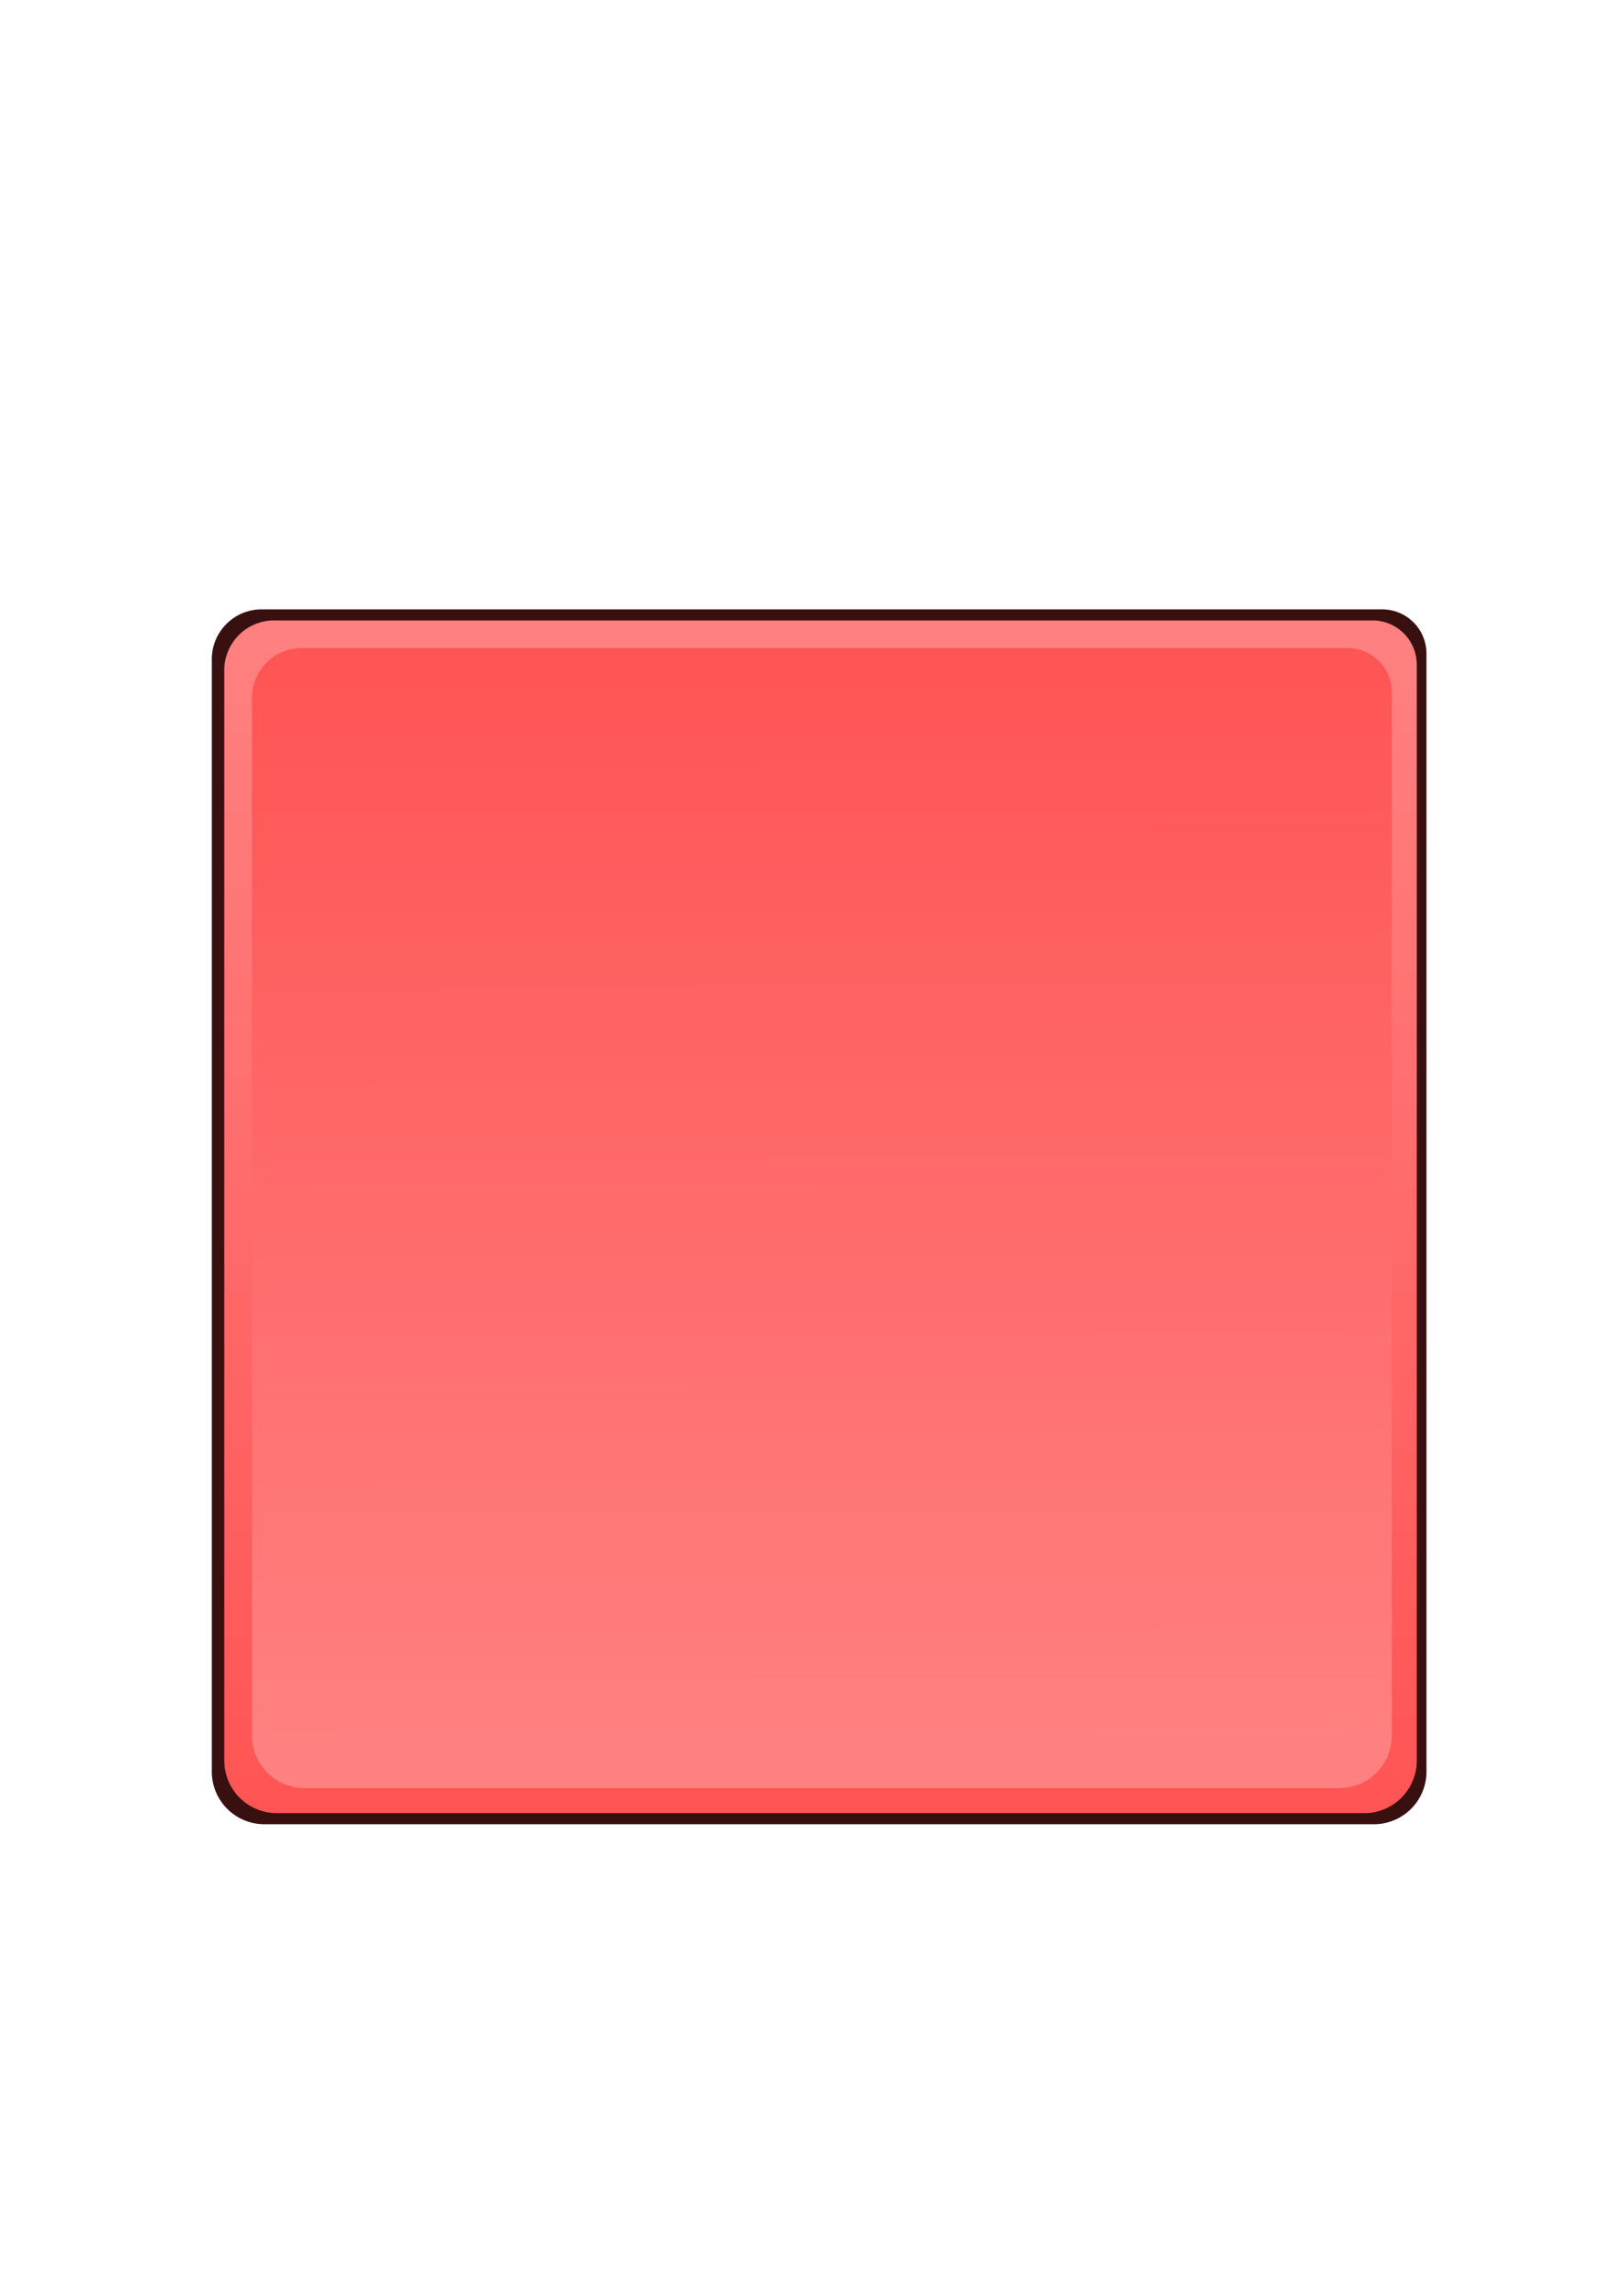 <?xml version="1.0" encoding="UTF-8" standalone="no"?>
<!-- Created with Inkscape (http://www.inkscape.org/) -->

<svg
   width="210mm"
   height="297mm"
   viewBox="0 0 210 297"
   version="1.1"
   id="svg5"
   inkscape:version="1.2.2 (732a01da63, 2022-12-09)"
   sodipodi:docname="UI_ButtonGreen.svg"
   inkscape:export-filename="UI_ButtonGreen.svg"
   inkscape:export-xdpi="96"
   inkscape:export-ydpi="96"
   xmlns:inkscape="http://www.inkscape.org/namespaces/inkscape"
   xmlns:sodipodi="http://sodipodi.sourceforge.net/DTD/sodipodi-0.dtd"
   xmlns:xlink="http://www.w3.org/1999/xlink"
   xmlns="http://www.w3.org/2000/svg"
   xmlns:svg="http://www.w3.org/2000/svg">
  <sodipodi:namedview
     id="namedview7"
     pagecolor="#ffffff"
     bordercolor="#000000"
     borderopacity="0.25"
     inkscape:showpageshadow="2"
     inkscape:pageopacity="0.0"
     inkscape:pagecheckerboard="0"
     inkscape:deskcolor="#d1d1d1"
     inkscape:document-units="mm"
     showgrid="false"
     inkscape:zoom="0.73851712"
     inkscape:cx="512.51351"
     inkscape:cy="477.98486"
     inkscape:window-width="1920"
     inkscape:window-height="1009"
     inkscape:window-x="-8"
     inkscape:window-y="-8"
     inkscape:window-maximized="1"
     inkscape:current-layer="layer1" />
  <defs
     id="defs2">
    <inkscape:path-effect
       effect="fillet_chamfer"
       id="path-effect771"
       is_visible="true"
       lpeversion="1"
       nodesatellites_param="F,0,0,1,0,6.449,0,1 @ F,0,0,1,0,5.732,0,1 @ F,0,0,1,0,6.807,0,1 @ F,0,0,1,0,6.807,0,1"
       unit="px"
       method="auto"
       mode="F"
       radius="0"
       chamfer_steps="1"
       flexible="false"
       use_knot_distance="true"
       apply_no_radius="true"
       apply_with_radius="true"
       only_selected="false"
       hide_knots="false" />
    <linearGradient
       inkscape:collect="always"
       id="linearGradient763">
      <stop
         style="stop-color:#ff5555;stop-opacity:1"
         offset="0"
         id="stop759" />
      <stop
         style="stop-color:#ff8080;stop-opacity:1"
         offset="1"
         id="stop761" />
    </linearGradient>
    <linearGradient
       inkscape:collect="always"
       id="linearGradient747">
      <stop
         style="stop-color:#ff5555;stop-opacity:1"
         offset="0"
         id="stop743" />
      <stop
         style="stop-color:#ff8080;stop-opacity:1"
         offset="1"
         id="stop745" />
    </linearGradient>
    <inkscape:path-effect
       effect="fillet_chamfer"
       id="path-effect326"
       is_visible="true"
       lpeversion="1"
       nodesatellites_param="F,0,0,1,0,6.449,0,1 @ F,0,0,1,0,5.732,0,1 @ F,0,0,1,0,6.807,0,1 @ F,0,0,1,0,6.807,0,1"
       unit="px"
       method="auto"
       mode="F"
       radius="0"
       chamfer_steps="1"
       flexible="false"
       use_knot_distance="true"
       apply_no_radius="true"
       apply_with_radius="true"
       only_selected="false"
       hide_knots="false" />
    <inkscape:path-effect
       effect="fillet_chamfer"
       id="path-effect165"
       is_visible="true"
       lpeversion="1"
       nodesatellites_param="F,0,0,1,0,6.449,0,1 @ F,0,0,1,0,5.732,0,1 @ F,0,0,1,0,6.807,0,1 @ F,0,0,1,0,6.807,0,1"
       unit="px"
       method="auto"
       mode="F"
       radius="0"
       chamfer_steps="1"
       flexible="false"
       use_knot_distance="true"
       apply_no_radius="true"
       apply_with_radius="true"
       only_selected="false"
       hide_knots="false" />
    <linearGradient
       inkscape:collect="always"
       xlink:href="#linearGradient747"
       id="linearGradient749"
       x1="104.255"
       y1="87.416"
       x2="104.613"
       y2="225.347"
       gradientUnits="userSpaceOnUse" />
    <linearGradient
       inkscape:collect="always"
       xlink:href="#linearGradient763"
       id="linearGradient765"
       x1="103.896"
       y1="230.721"
       x2="103.896"
       y2="82.759"
       gradientUnits="userSpaceOnUse" />
  </defs>
  <g
     inkscape:label="Lager 1"
     inkscape:groupmode="layer"
     id="layer1">
    <path
       style="display:inline;fill:#391010;fill-opacity:1;stroke-width:0.265"
       id="path767"
       width="157.165"
       height="157.165"
       x="27.407"
       y="78.83"
       sodipodi:type="rect"
       inkscape:label="Outline"
       d="M 33.856,78.83 H 178.84 a 5.732,5.732 45 0 1 5.732,5.732 V 229.188 a 6.807,6.807 135 0 1 -6.807,6.807 H 34.214 a 6.807,6.807 45 0 1 -6.807,-6.807 V 85.279 a 6.449,6.449 135 0 1 6.449,-6.449 z"
       inkscape:path-effect="#path-effect771"
       sodipodi:insensitive="true" />
    <path
       style="display:inline;fill:url(#linearGradient765);fill-opacity:1;stroke-width:0.265"
       id="path322"
       width="154.299"
       height="154.299"
       x="29.019"
       y="80.263"
       inkscape:path-effect="#path-effect326"
       d="M 35.468,80.263 H 177.586 a 5.732,5.732 45 0 1 5.732,5.732 V 227.755 a 6.807,6.807 135 0 1 -6.807,6.807 H 35.826 a 6.807,6.807 45 0 1 -6.807,-6.807 l 0,-141.043 a 6.449,6.449 135 0 1 6.449,-6.449 z"
       sodipodi:type="rect"
       inkscape:label="Outer_Rect"
       sodipodi:insensitive="true" />
    <path
       style="fill:url(#linearGradient749);fill-opacity:1;stroke-width:0.265"
       id="rect111"
       width="147.492"
       height="147.492"
       x="32.602"
       y="83.834"
       inkscape:path-effect="#path-effect165"
       d="M 39.051,83.834 H 174.362 a 5.732,5.732 45 0 1 5.732,5.732 V 224.519 a 6.807,6.807 135 0 1 -6.807,6.807 H 39.409 a 6.807,6.807 45 0 1 -6.807,-6.807 V 90.282 a 6.449,6.449 135 0 1 6.449,-6.449 z"
       sodipodi:type="rect"
       inkscape:label="Inner_Rect"
       sodipodi:insensitive="true" />
  </g>
</svg>
